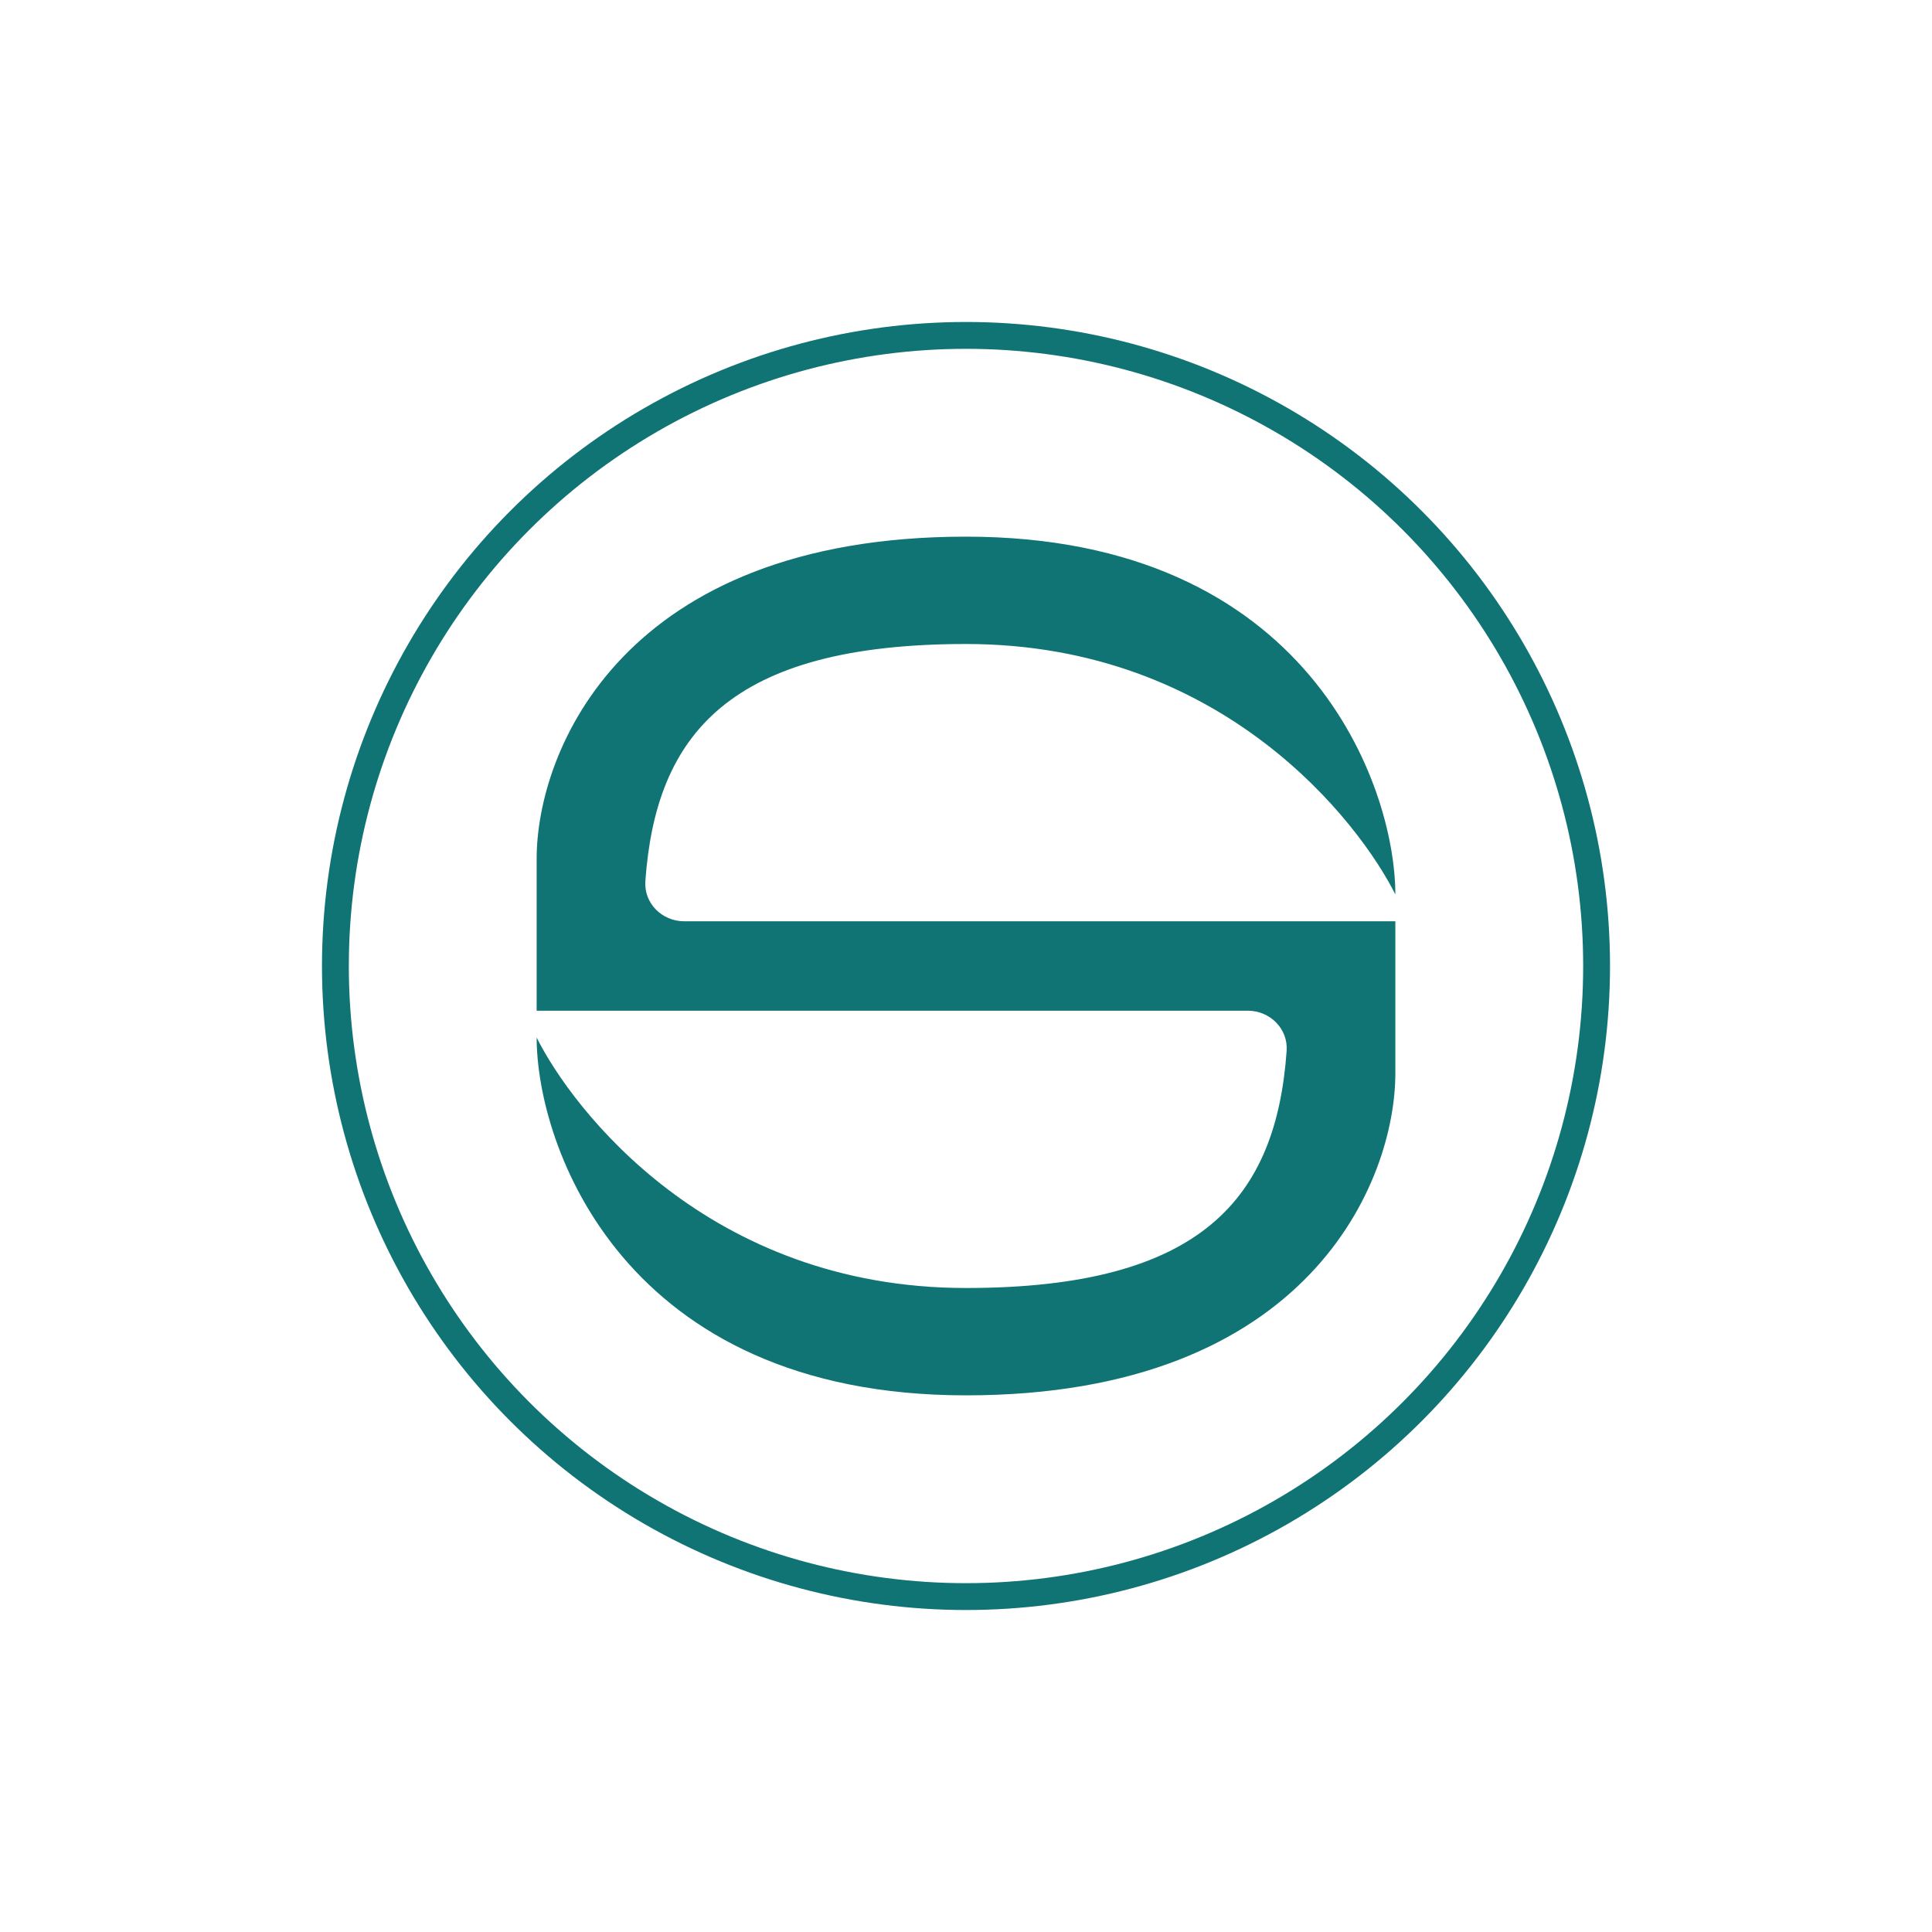 <svg width="48" height="48" viewBox="0 0 48 48" fill="none" xmlns="http://www.w3.org/2000/svg">
<path d="M24 13.333C32.533 13.333 34.667 19.556 34.667 22.222C33.778 20.445 30.4 16 24 16C18.121 16 16.293 18.25 16.034 21.889C15.994 22.439 16.446 22.889 16.998 22.889H24H34.667V26.667C34.667 29.333 32.533 34.667 24 34.667C15.467 34.667 13.333 28.445 13.333 25.778C14.222 27.556 17.6 32 24 32C29.879 32 31.707 29.75 31.966 26.111C32.006 25.561 31.554 25.111 31.002 25.111H24H13.333V21.333C13.333 18.667 15.467 13.333 24 13.333Z" fill="#117474"/>
<circle cx="24" cy="24" r="15.667" stroke="#117474" stroke-width="0.667"/>
</svg>
